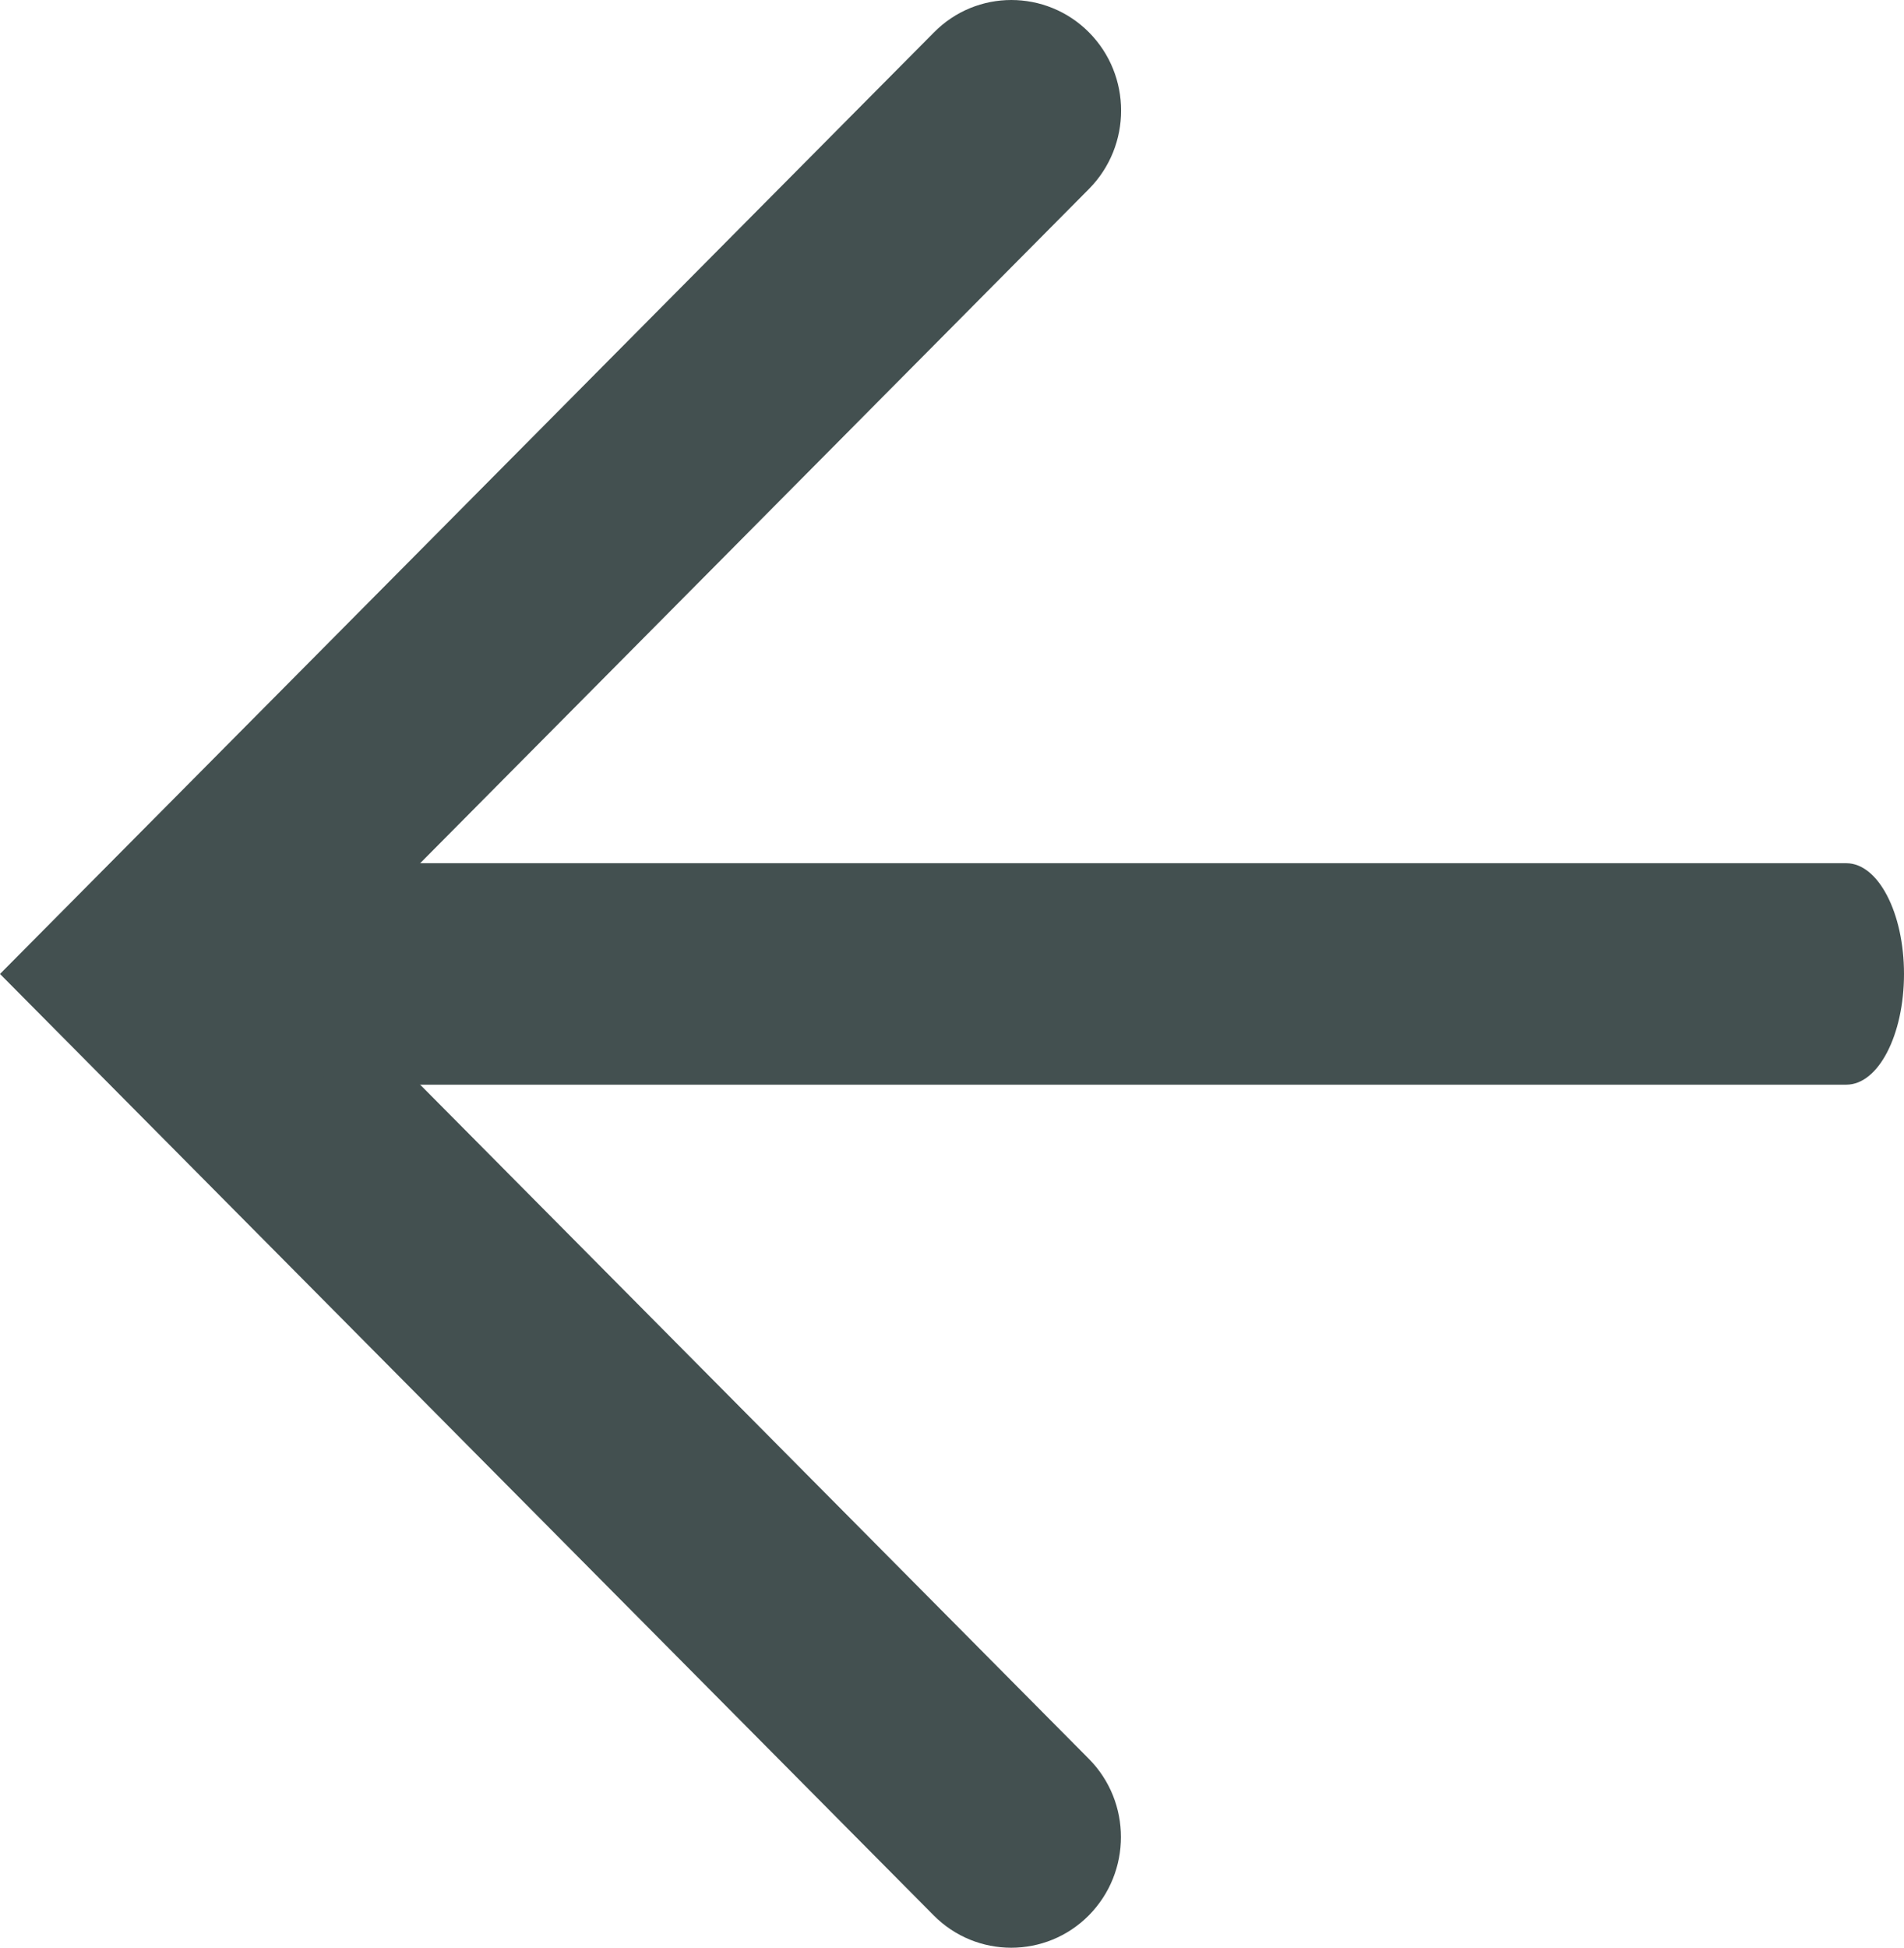 <?xml version="1.0" encoding="iso-8859-1"?>
  <svg
    id="Layer_1"
    version="1.1"
    xmlns:sketch="http://www.bohemiancoding.com/sketch/ns"
    xmlns="http://www.w3.org/2000/svg"
    xmlns:xlink="http://www.w3.org/1999/xlink"
    x="0px"
    y="0px"
    width="11.473px"
    height="11.733px"
    viewBox="3.858 2.077 11.473 11.733"
    enable-background="new 3.858 2.077 11.473 11.733"
    xml:space="preserve"
  >
    <g id="Page-1">
      <g
        id="Styleguide_Elements"
        transform="translate(-662, -402)"
        sketch:type="MSArtboardGroup"
      >
        <g
          id="Buttons"
          transform="translate(100, 359)"
          sketch:type="MSLayerGroup"
        >
          <g
            id="Button_Arrow_Small_Off"
            transform="translate(524, 2)"
            sketch:type="MSShapeGroup"
          >
            <g
              id="Fill-1-_x2B_-Fill-2"
              transform="translate(41, 43)"
            >
              <path
                id="Fill-1"
                  fill="#435050"
                d="M6.952,0.077c0.169,0,0.339,0.065,0.468,0.195c0.258,0.26,0.258,0.682,0,0.943L2.728,5.944
						l4.691,4.728c0.258,0.26,0.258,0.682,0,0.943c-0.258,0.26-0.677,0.26-0.935,0L0.858,5.944l5.627-5.671
						C6.614,0.142,6.783,0.077,6.952,0.077"
              />
              <path
                id="Fill-2"
                  fill="#435050"
                d="M3.112,5.277h8.872c0.191,0,0.347,0.298,0.347,0.667c0,0.368-0.155,0.667-0.347,0.667
						H3.112c-0.191,0-1.652-0.298-1.652-0.667C1.46,5.575,2.921,5.277,3.112,5.277"
              />
            </g>
          </g>
        </g>
      </g>
    </g>
  </svg>
